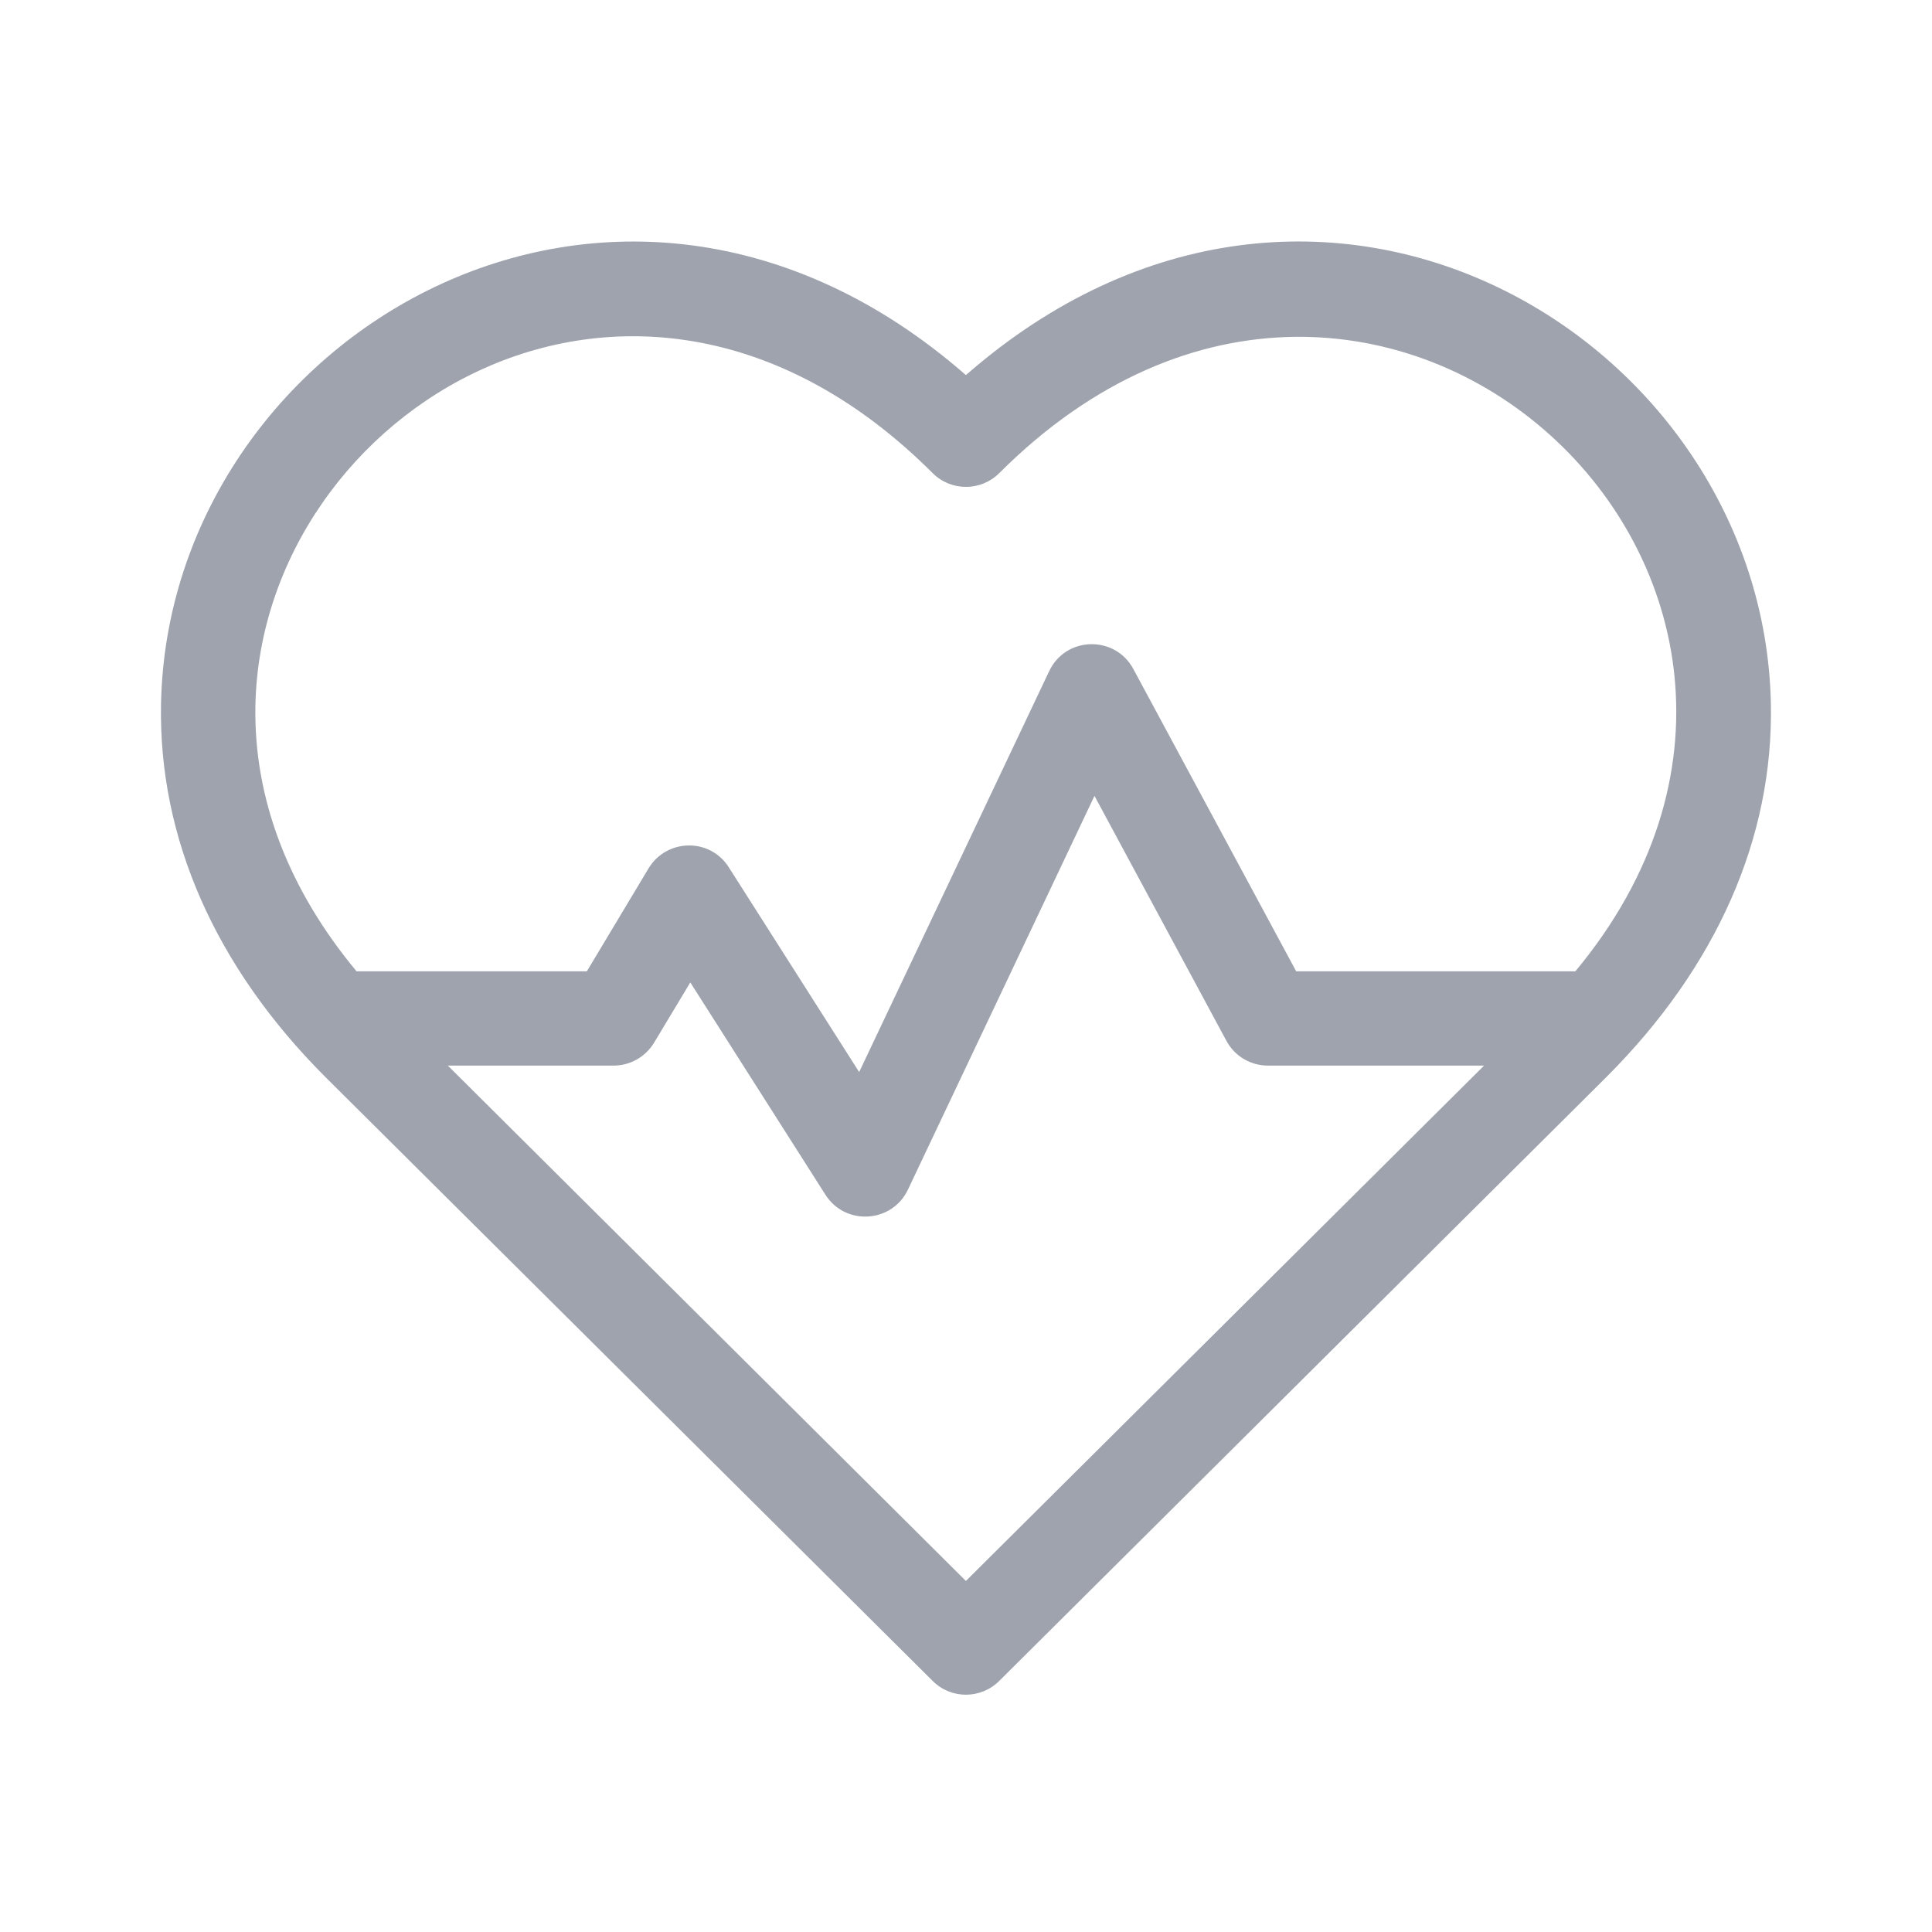 <svg width="20" height="20" viewBox="0 0 20 20" fill="none" xmlns="http://www.w3.org/2000/svg">
<path d="M18.332 7.284C18.256 3.496 13.634 0.705 9.999 3.883C6.367 0.707 1.743 3.494 1.667 7.284C1.639 8.672 2.227 10.008 3.368 11.149C3.371 11.152 5.684 13.452 9.655 17.401C9.845 17.591 10.153 17.591 10.344 17.401L16.63 11.149C17.771 10.008 18.36 8.672 18.332 7.284ZM9.999 16.366L4.636 11.031H6.352C6.523 11.031 6.682 10.941 6.771 10.794L7.146 10.17L8.545 12.368C8.751 12.692 9.234 12.662 9.399 12.315L11.33 8.239L12.696 10.775C12.781 10.933 12.946 11.031 13.126 11.031H15.363L9.999 16.366ZM16.308 10.055H13.418L11.732 6.925C11.543 6.574 11.032 6.585 10.861 6.948L8.894 11.098L7.545 8.979C7.349 8.669 6.9 8.681 6.714 8.989L6.075 10.055H3.691C2.985 9.206 2.625 8.264 2.644 7.303C2.705 4.258 6.587 1.831 9.654 4.897C9.845 5.088 10.154 5.088 10.345 4.897C14.261 0.982 19.645 6.043 16.308 10.055Z" fill="#9EA3AE"/>
</svg>
